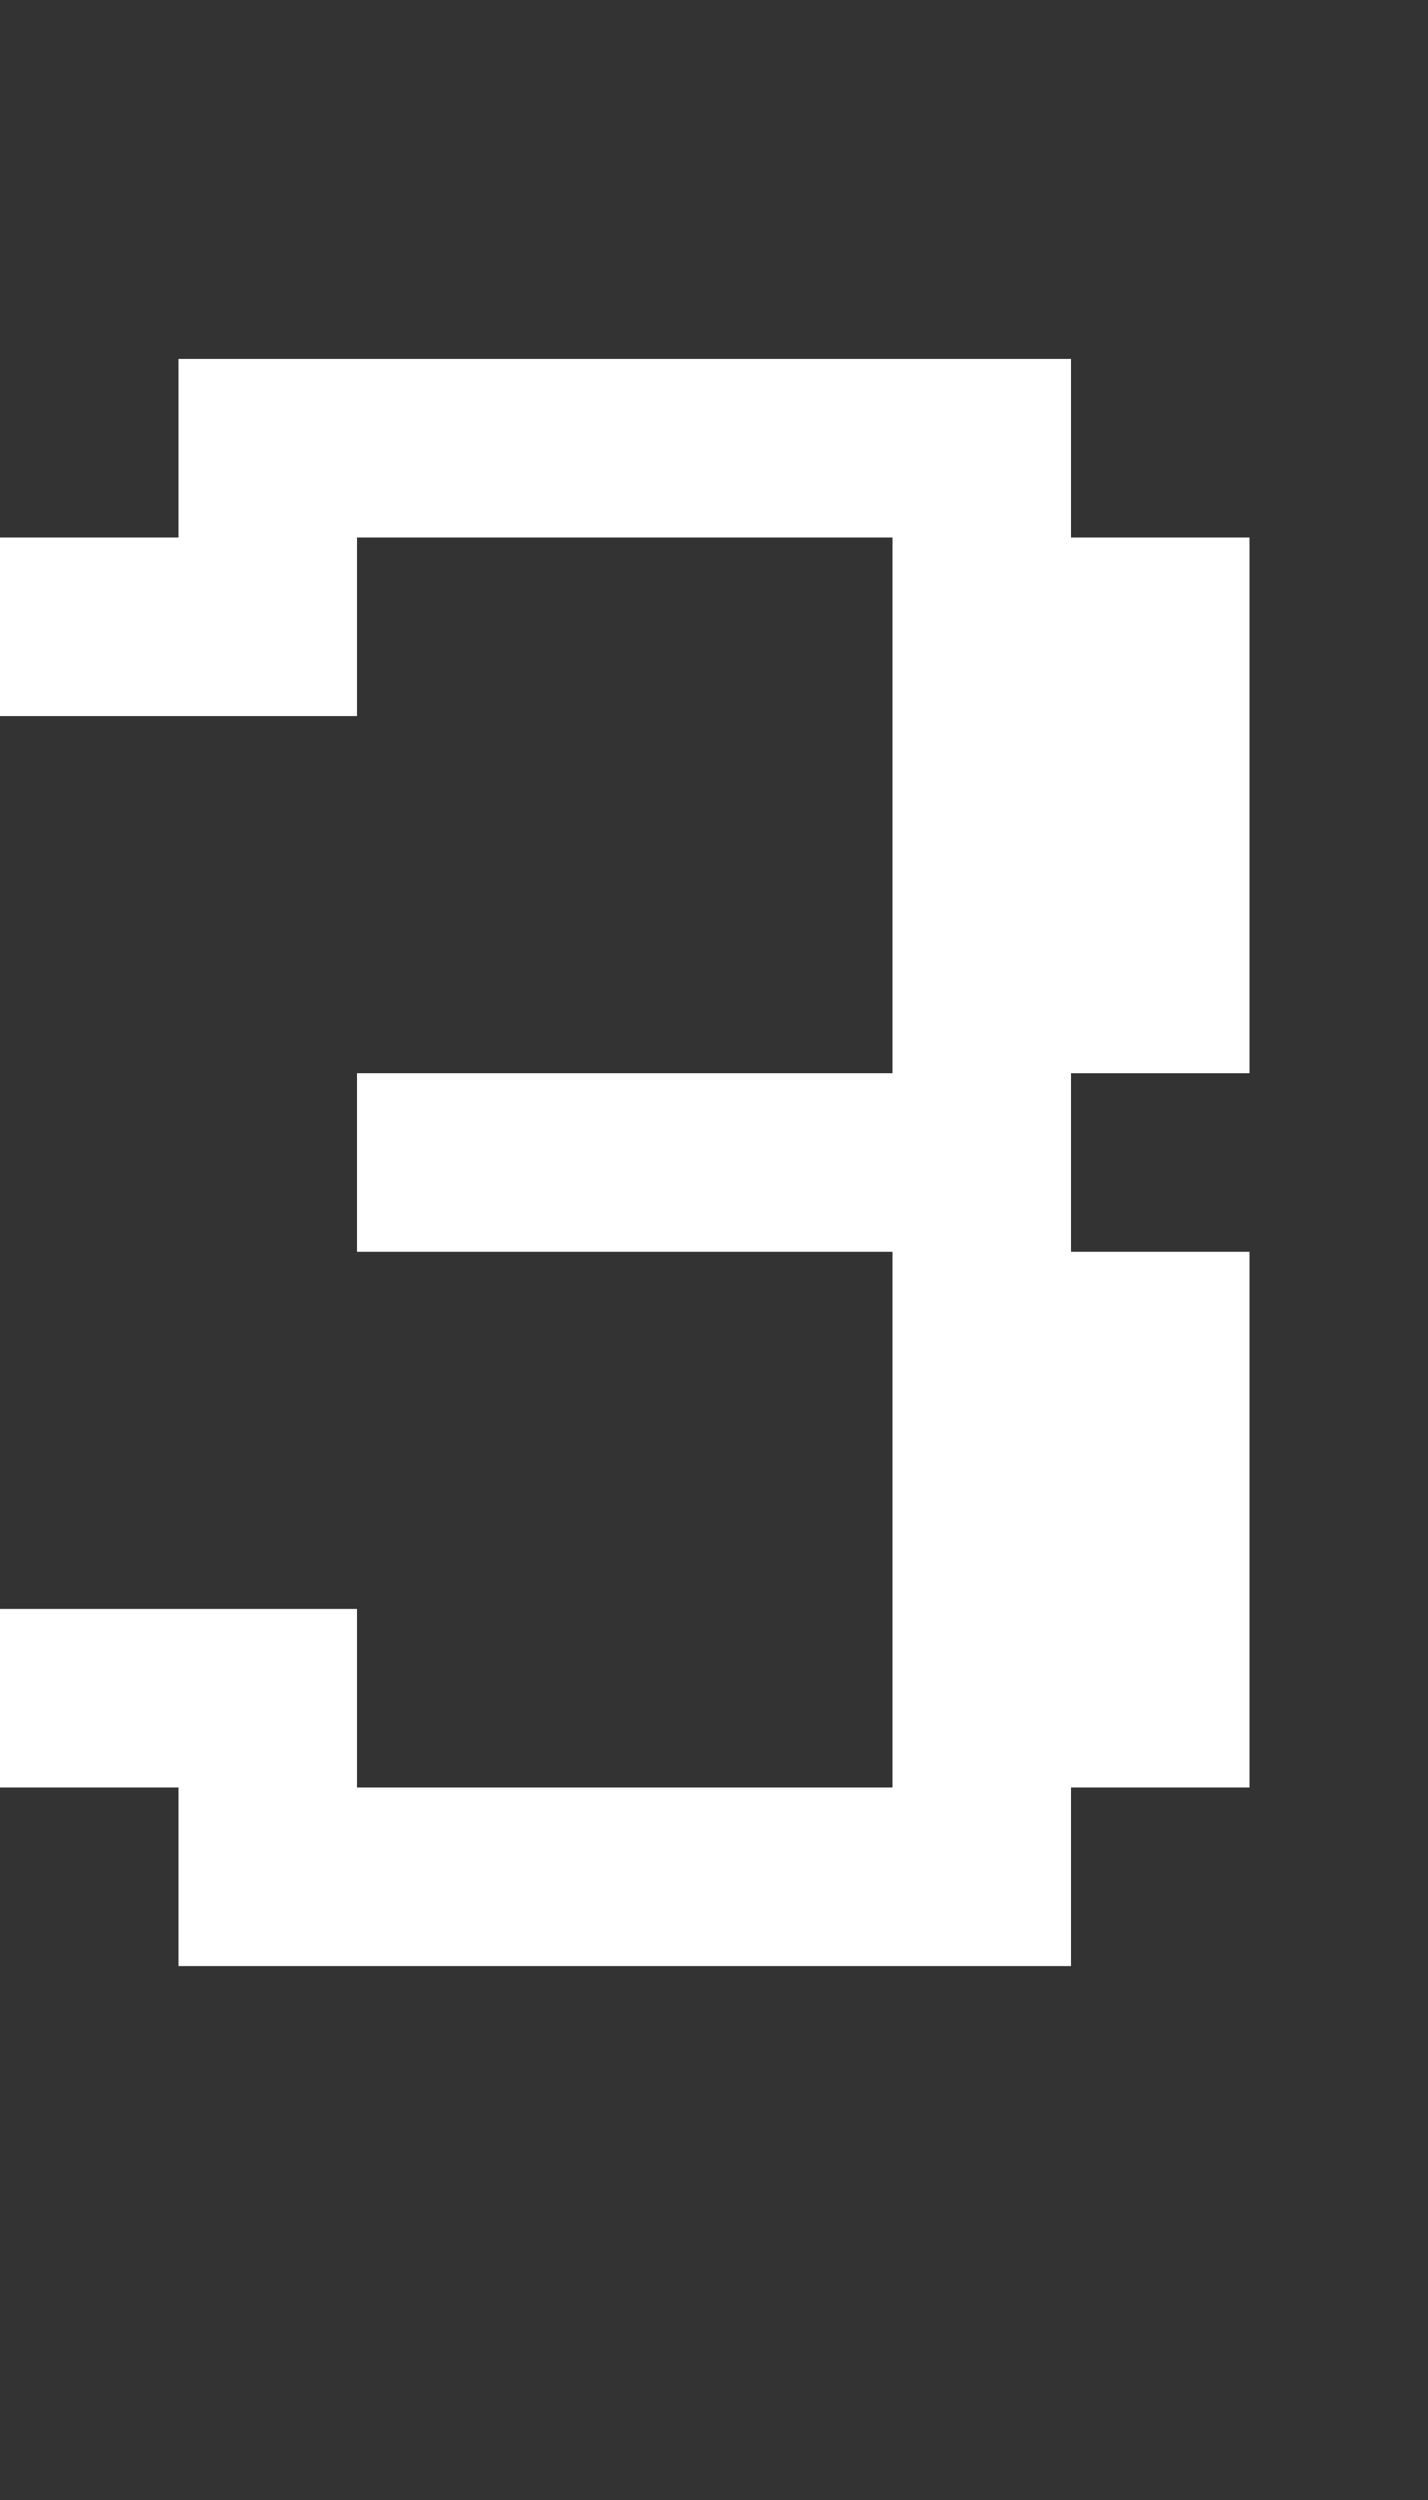 <?xml version="1.0" encoding="UTF-8"?>
  <svg xmlns="http://www.w3.org/2000/svg" viewBox="0 0 8 14">
    <rect x="0" y="0" width="8" height="14" fill="#333333" stroke="none"/>
    <path fill="#FFFFFF" d="m0,10.01v-1h2v1h3v-3h-3v-1h3v-3h-3v1H0v-1h1v-1h5v1h1v3h-1v1h1v3h-1v1H1v-1H0Z" />
  </svg>

